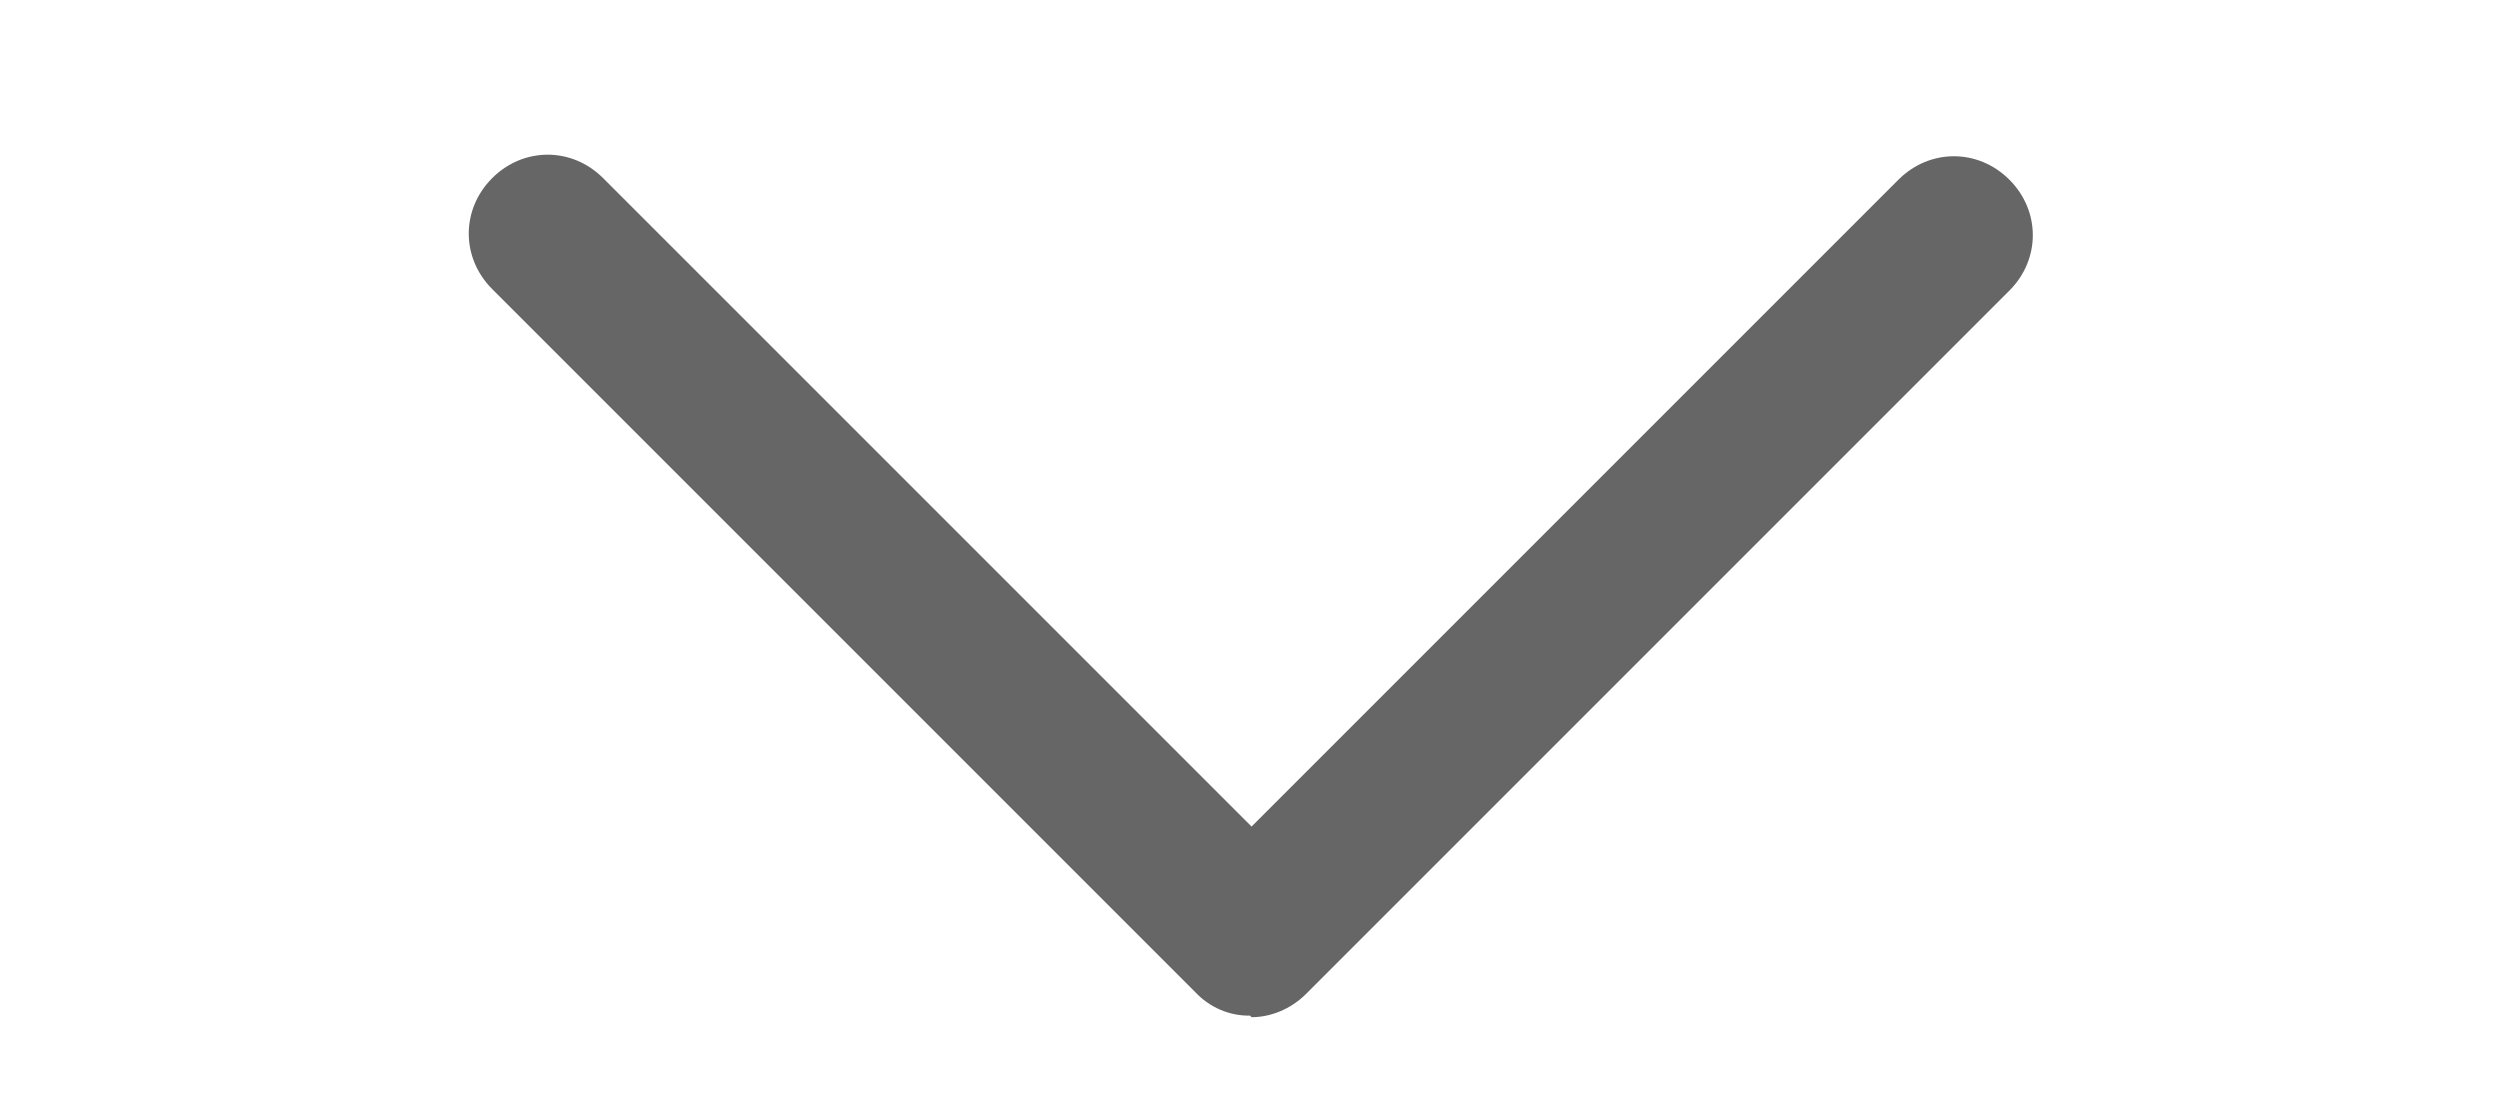 <svg width="16" height="7" viewBox="0 0 16 7" fill="none" xmlns="http://www.w3.org/2000/svg">
<g id="formkit:down">
<path id="Vector" d="M8 6.5C7.934 6.501 7.869 6.488 7.809 6.462C7.749 6.436 7.695 6.398 7.65 6.35L3.15 1.85C2.95 1.65 2.95 1.34 3.15 1.14C3.35 0.94 3.66 0.94 3.86 1.14L8.01 5.29L12.15 1.15C12.35 0.95 12.66 0.95 12.86 1.15C13.06 1.35 13.06 1.66 12.86 1.86L8.36 6.36C8.26 6.46 8.13 6.51 8.01 6.51L8 6.5Z" fill="black" fill-opacity="0.6"/>
</g>
</svg>
